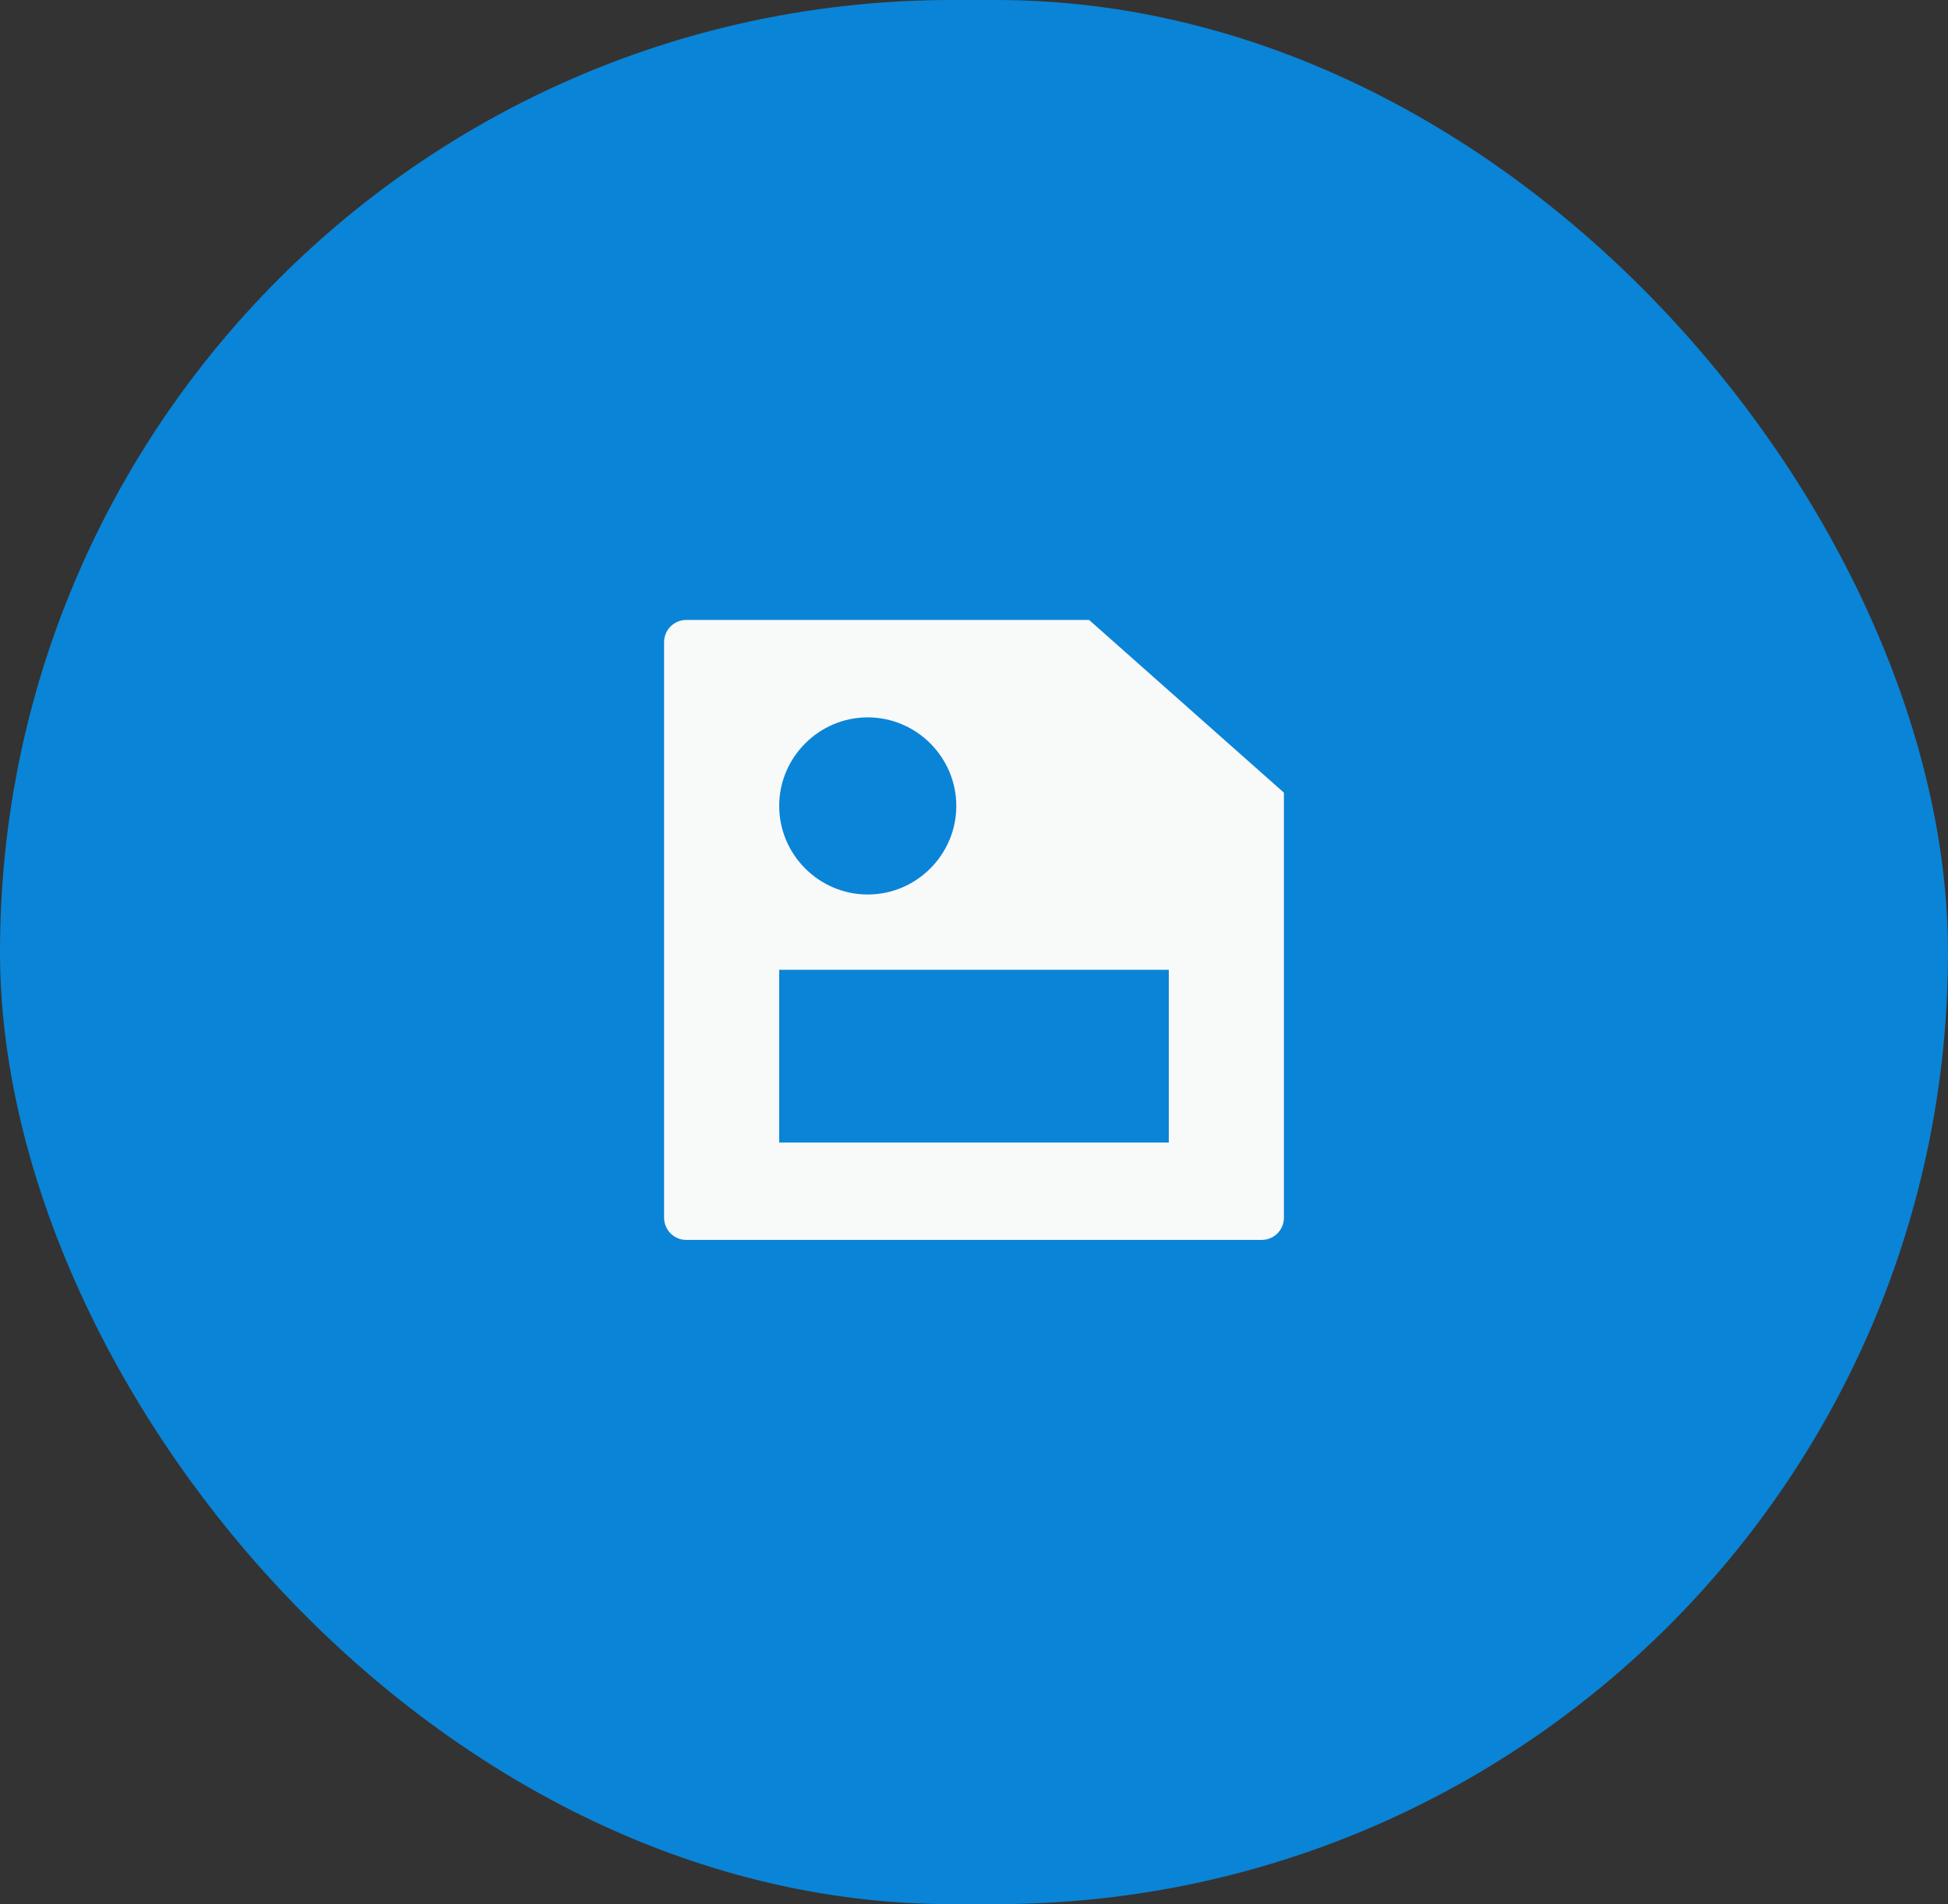 <svg width="44" height="43" viewBox="0 0 44 43" fill="none" xmlns="http://www.w3.org/2000/svg">
<rect x="0" y="0" width="44" height="43" fill="#333333" stroke="none"/>
<rect opacity="0.8" width="44" height="43" rx="21.5" fill="#0098FF"/>
<path fill-rule="evenodd" clip-rule="evenodd" d="M19.6 16.2C20.7 16.2 21.6 17.1 21.6 18.2C21.6 19.3 20.7 20.2 19.6 20.2C18.5 20.2 17.6 19.3 17.6 18.2C17.6 17.1 18.5 16.2 19.6 16.2ZM17.6 25.8H26.4V21.9H17.6V25.8ZM29 17.9L24.6 14H15.5C15.224 14 15 14.224 15 14.5V27.5C15 27.776 15.224 28 15.5 28H28.5C28.776 28 29 27.776 29 27.5V17.9Z" fill="#F8F9F9"/>
</svg>

